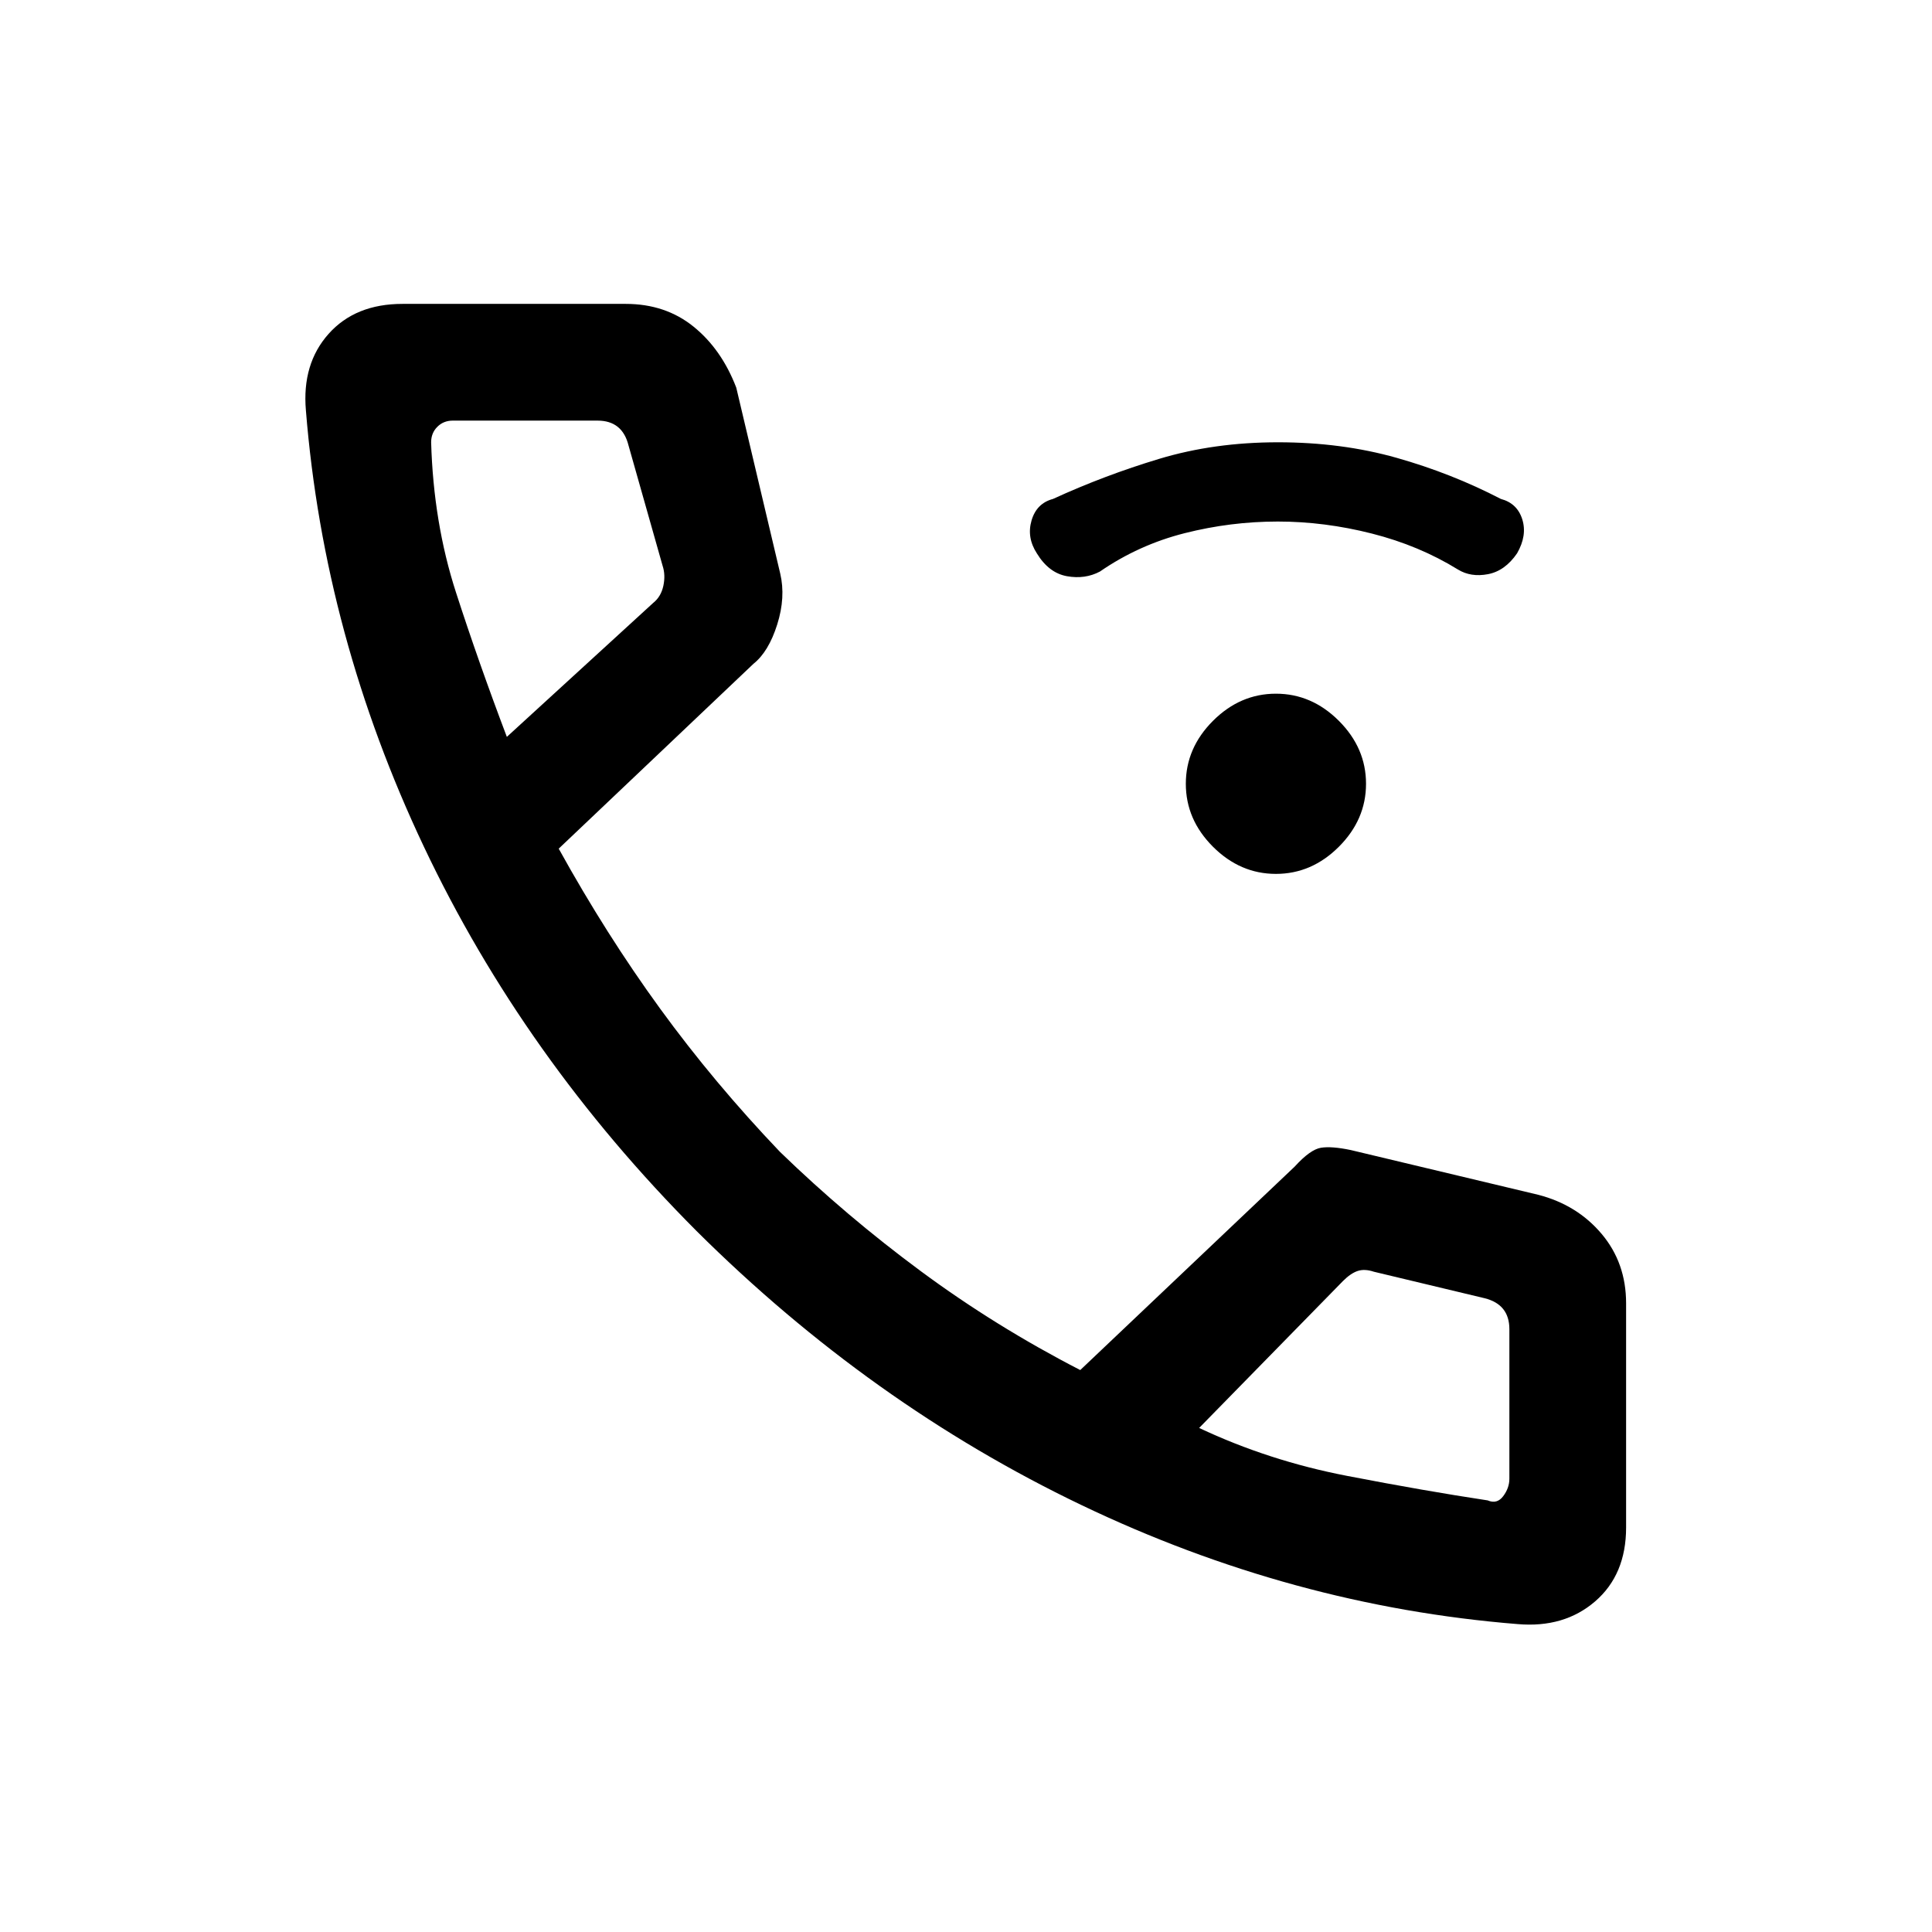 <svg xmlns="http://www.w3.org/2000/svg" height="20" viewBox="0 -960 960 960" width="20"><path d="M634-525.77q-17.78 0-31.28-13.49-13.49-13.49-13.49-31.28 0-17.78 13.49-31.28 13.5-13.49 31.28-13.49t31.28 13.49q13.49 13.5 13.49 31.28 0 17.79-13.49 31.28-13.5 13.49-31.28 13.49Zm.85-175.08q-23.31 0-46.16 5.77-22.84 5.77-42.15 19.08-7.39 3.92-16.39 2.31-9-1.62-14.92-11.31-5.15-7.92-2.65-16.42 2.5-8.5 10.65-10.66 25.46-11.69 52.76-19.92 27.29-8.23 59-8.23 31.7 0 59.01 7.73t51.77 20.42q8.15 2.16 10.65 10.16t-2.59 16.86q-5.98 8.75-14.48 10.37-8.5 1.61-14.89-2.31-19.31-11.92-42.8-17.88-23.49-5.97-46.81-5.97ZM754.09-153q-112.01-9-216.74-59.15-104.73-50.16-191.27-136.2-85.77-86.03-135.43-190.88Q161-644.08 152-756.09q-2-23.14 11.29-38.03Q176.57-809 200-809h110.92q19.7 0 33.66 11.27 13.96 11.27 21.27 30.35L387.69-675q2.77 11.77-1.5 25.31t-11.81 19.54l-96.76 91.84q23.61 42.69 50.42 79.54 26.81 36.85 59.54 71.14 32.88 31.86 70.04 59.32 37.15 27.46 79.15 49.08l106.54-101.08q7.77-8.54 13.08-9.38 5.3-.85 14.84 1.15l93.15 22.23q19.31 5 31.47 19.43Q808-332.46 808-312.38V-201q0 23.43-15.38 36.71Q777.23-151 754.09-153ZM251.85-593.85l72.77-66.61q3.84-3.08 5-8.46 1.15-5.39-.39-10l-16.93-59.77q-1.54-6.16-5.38-9.23-3.85-3.08-10-3.08H225q-4.62 0-7.69 3.08-3.08 3.07-3.08 7.69 1.15 40 12.35 74.61 11.19 34.62 25.27 71.77Zm344 343.39q34.63 16.32 73.47 23.81 38.83 7.5 69.91 12.19 4.62 2 7.69-2.08 3.08-4.08 3.08-8.69v-74.31q0-6.15-3.08-10-3.07-3.84-9.23-5.38l-55-13.16q-4.61-1.54-8.07-.38-3.47 1.15-7.31 5l-71.46 73Zm-344-343.39Zm344 343.39Z"/></svg>